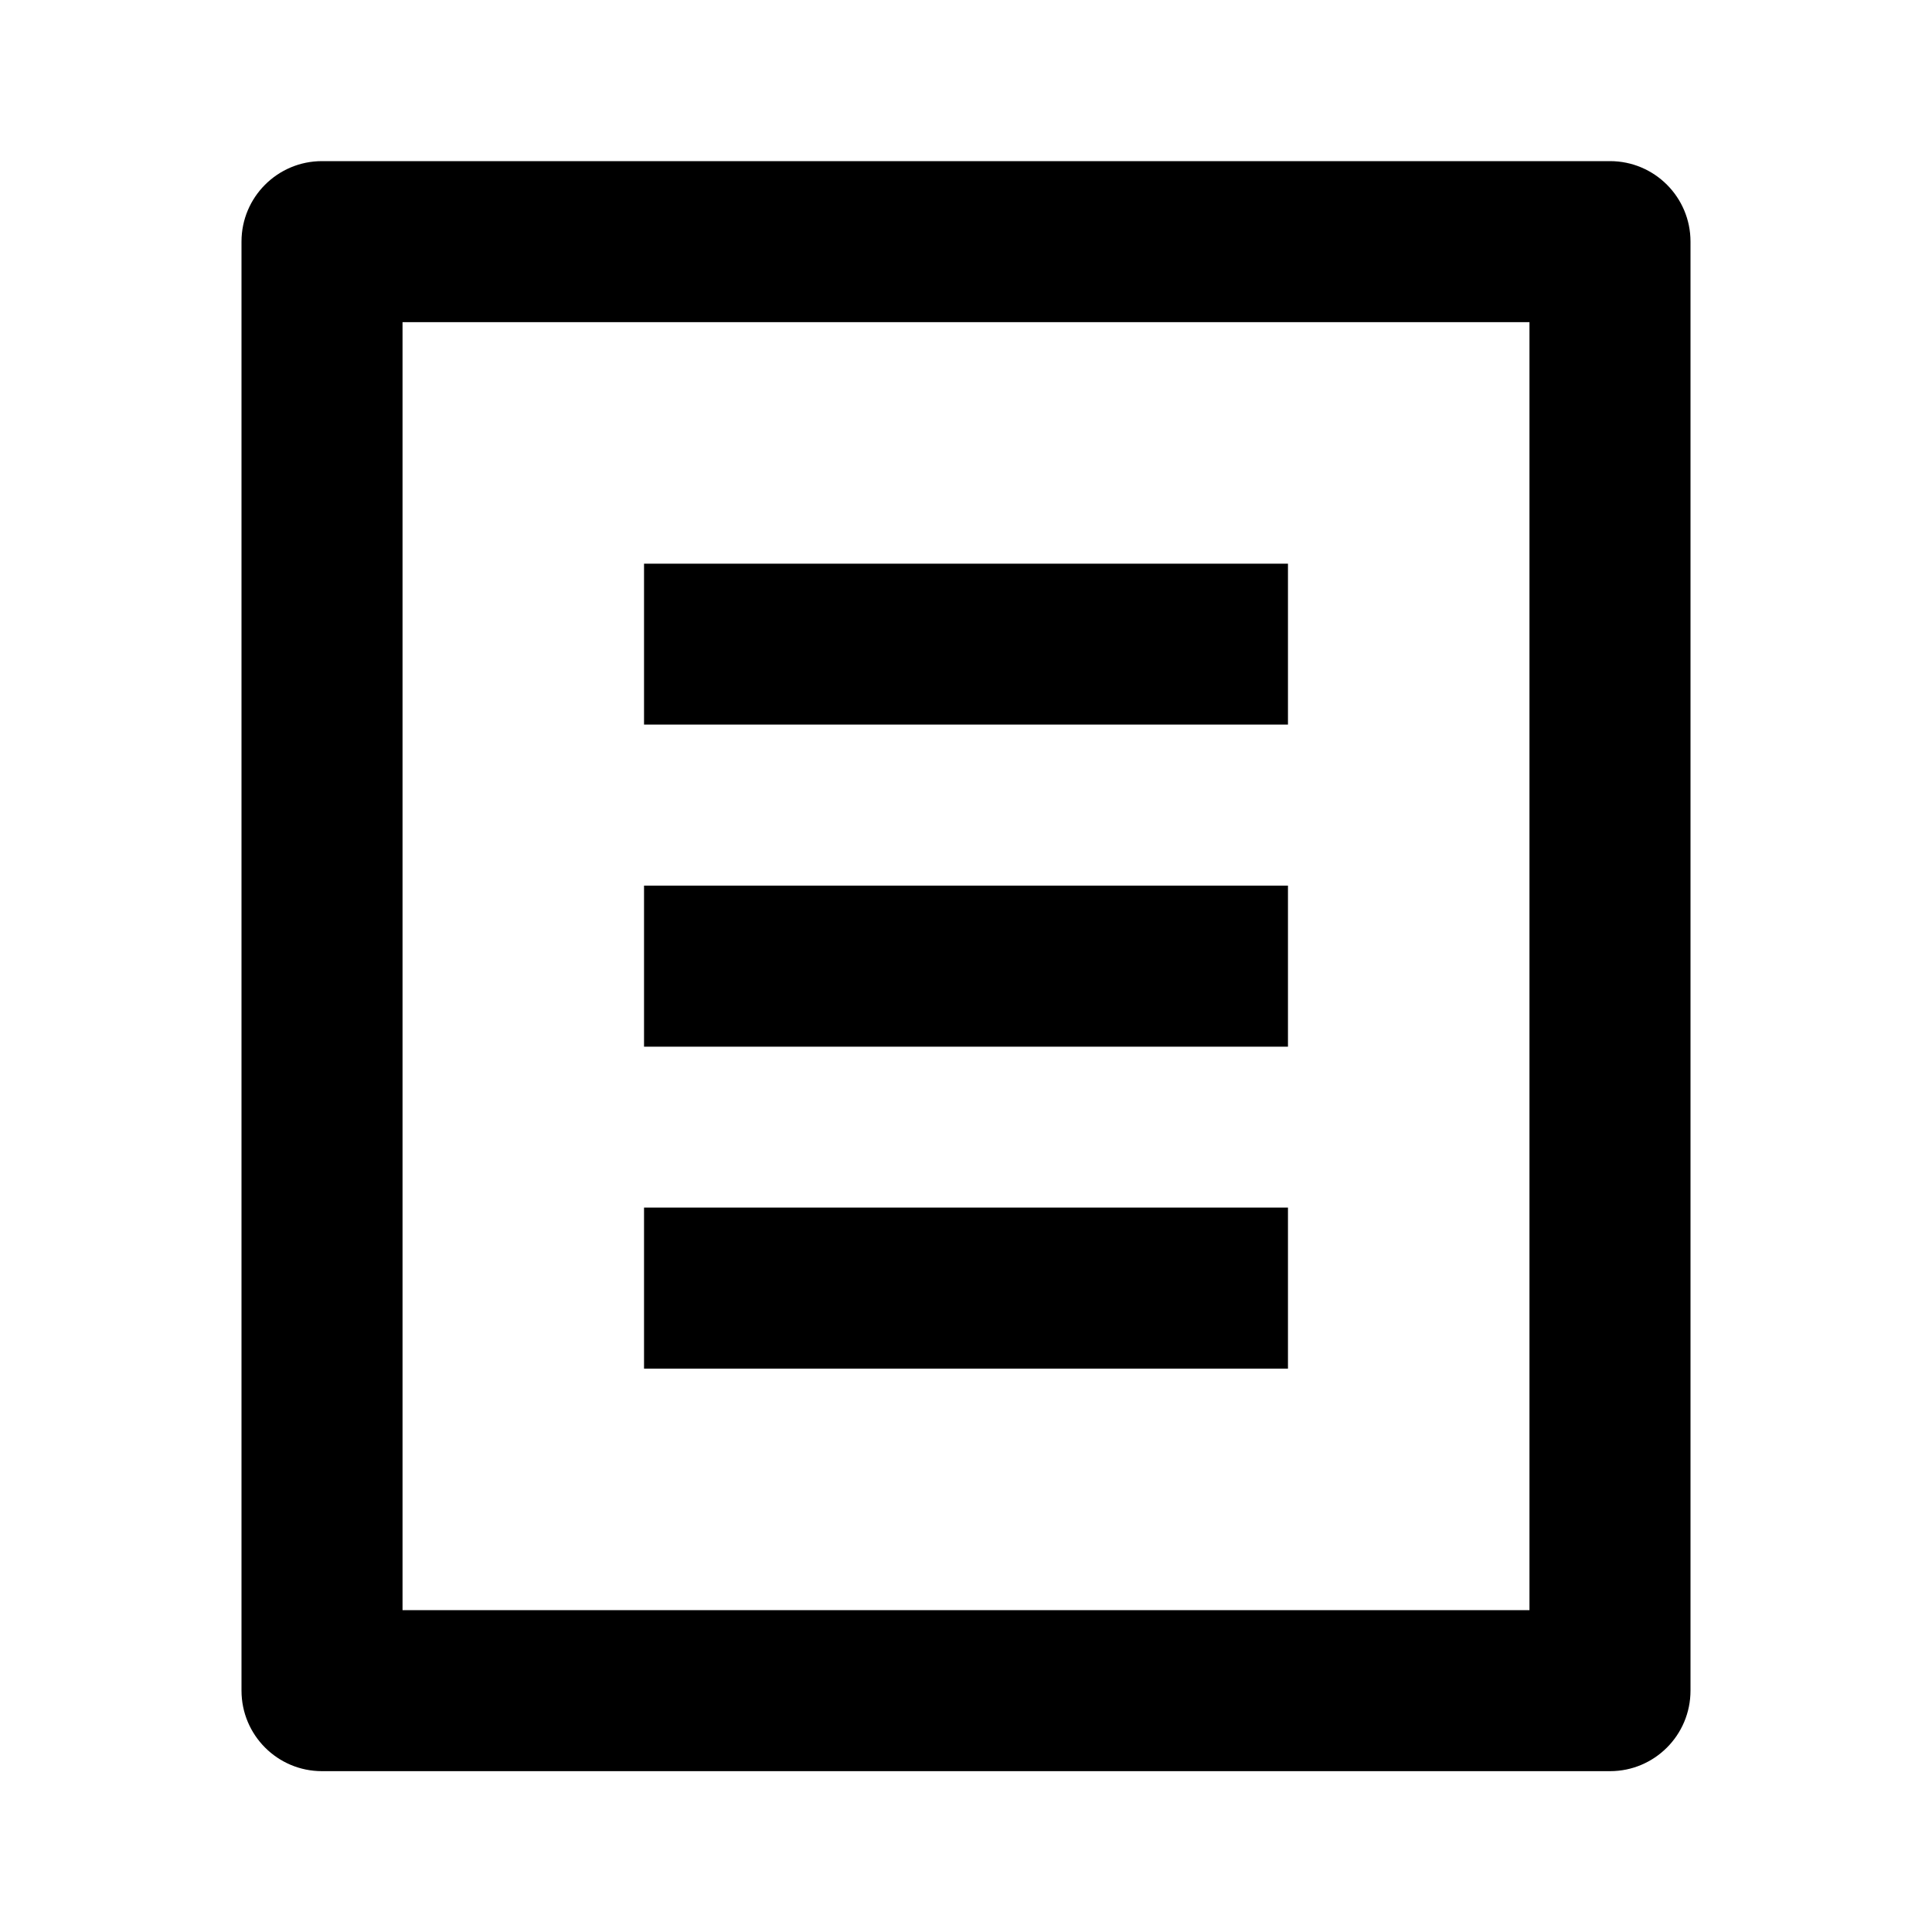 <svg width="20" height="20" viewBox="0 0 20 20" fill="none" xmlns="http://www.w3.org/2000/svg">
<g id="Frame">
<path id="Vector" d="M16.667 18.335H3.333C2.873 18.335 2.5 17.962 2.5 17.501V2.501C2.5 2.041 2.873 1.668 3.333 1.668H16.667C17.127 1.668 17.5 2.041 17.5 2.501V17.501C17.5 17.962 17.127 18.335 16.667 18.335ZM15.833 16.668V3.335H4.167V16.668H15.833ZM6.667 5.835H13.333V7.501H6.667V5.835ZM6.667 9.168H13.333V10.835H6.667V9.168ZM6.667 12.501H13.333V14.168H6.667V12.501Z" fill="black"/>
</g>
</svg>
